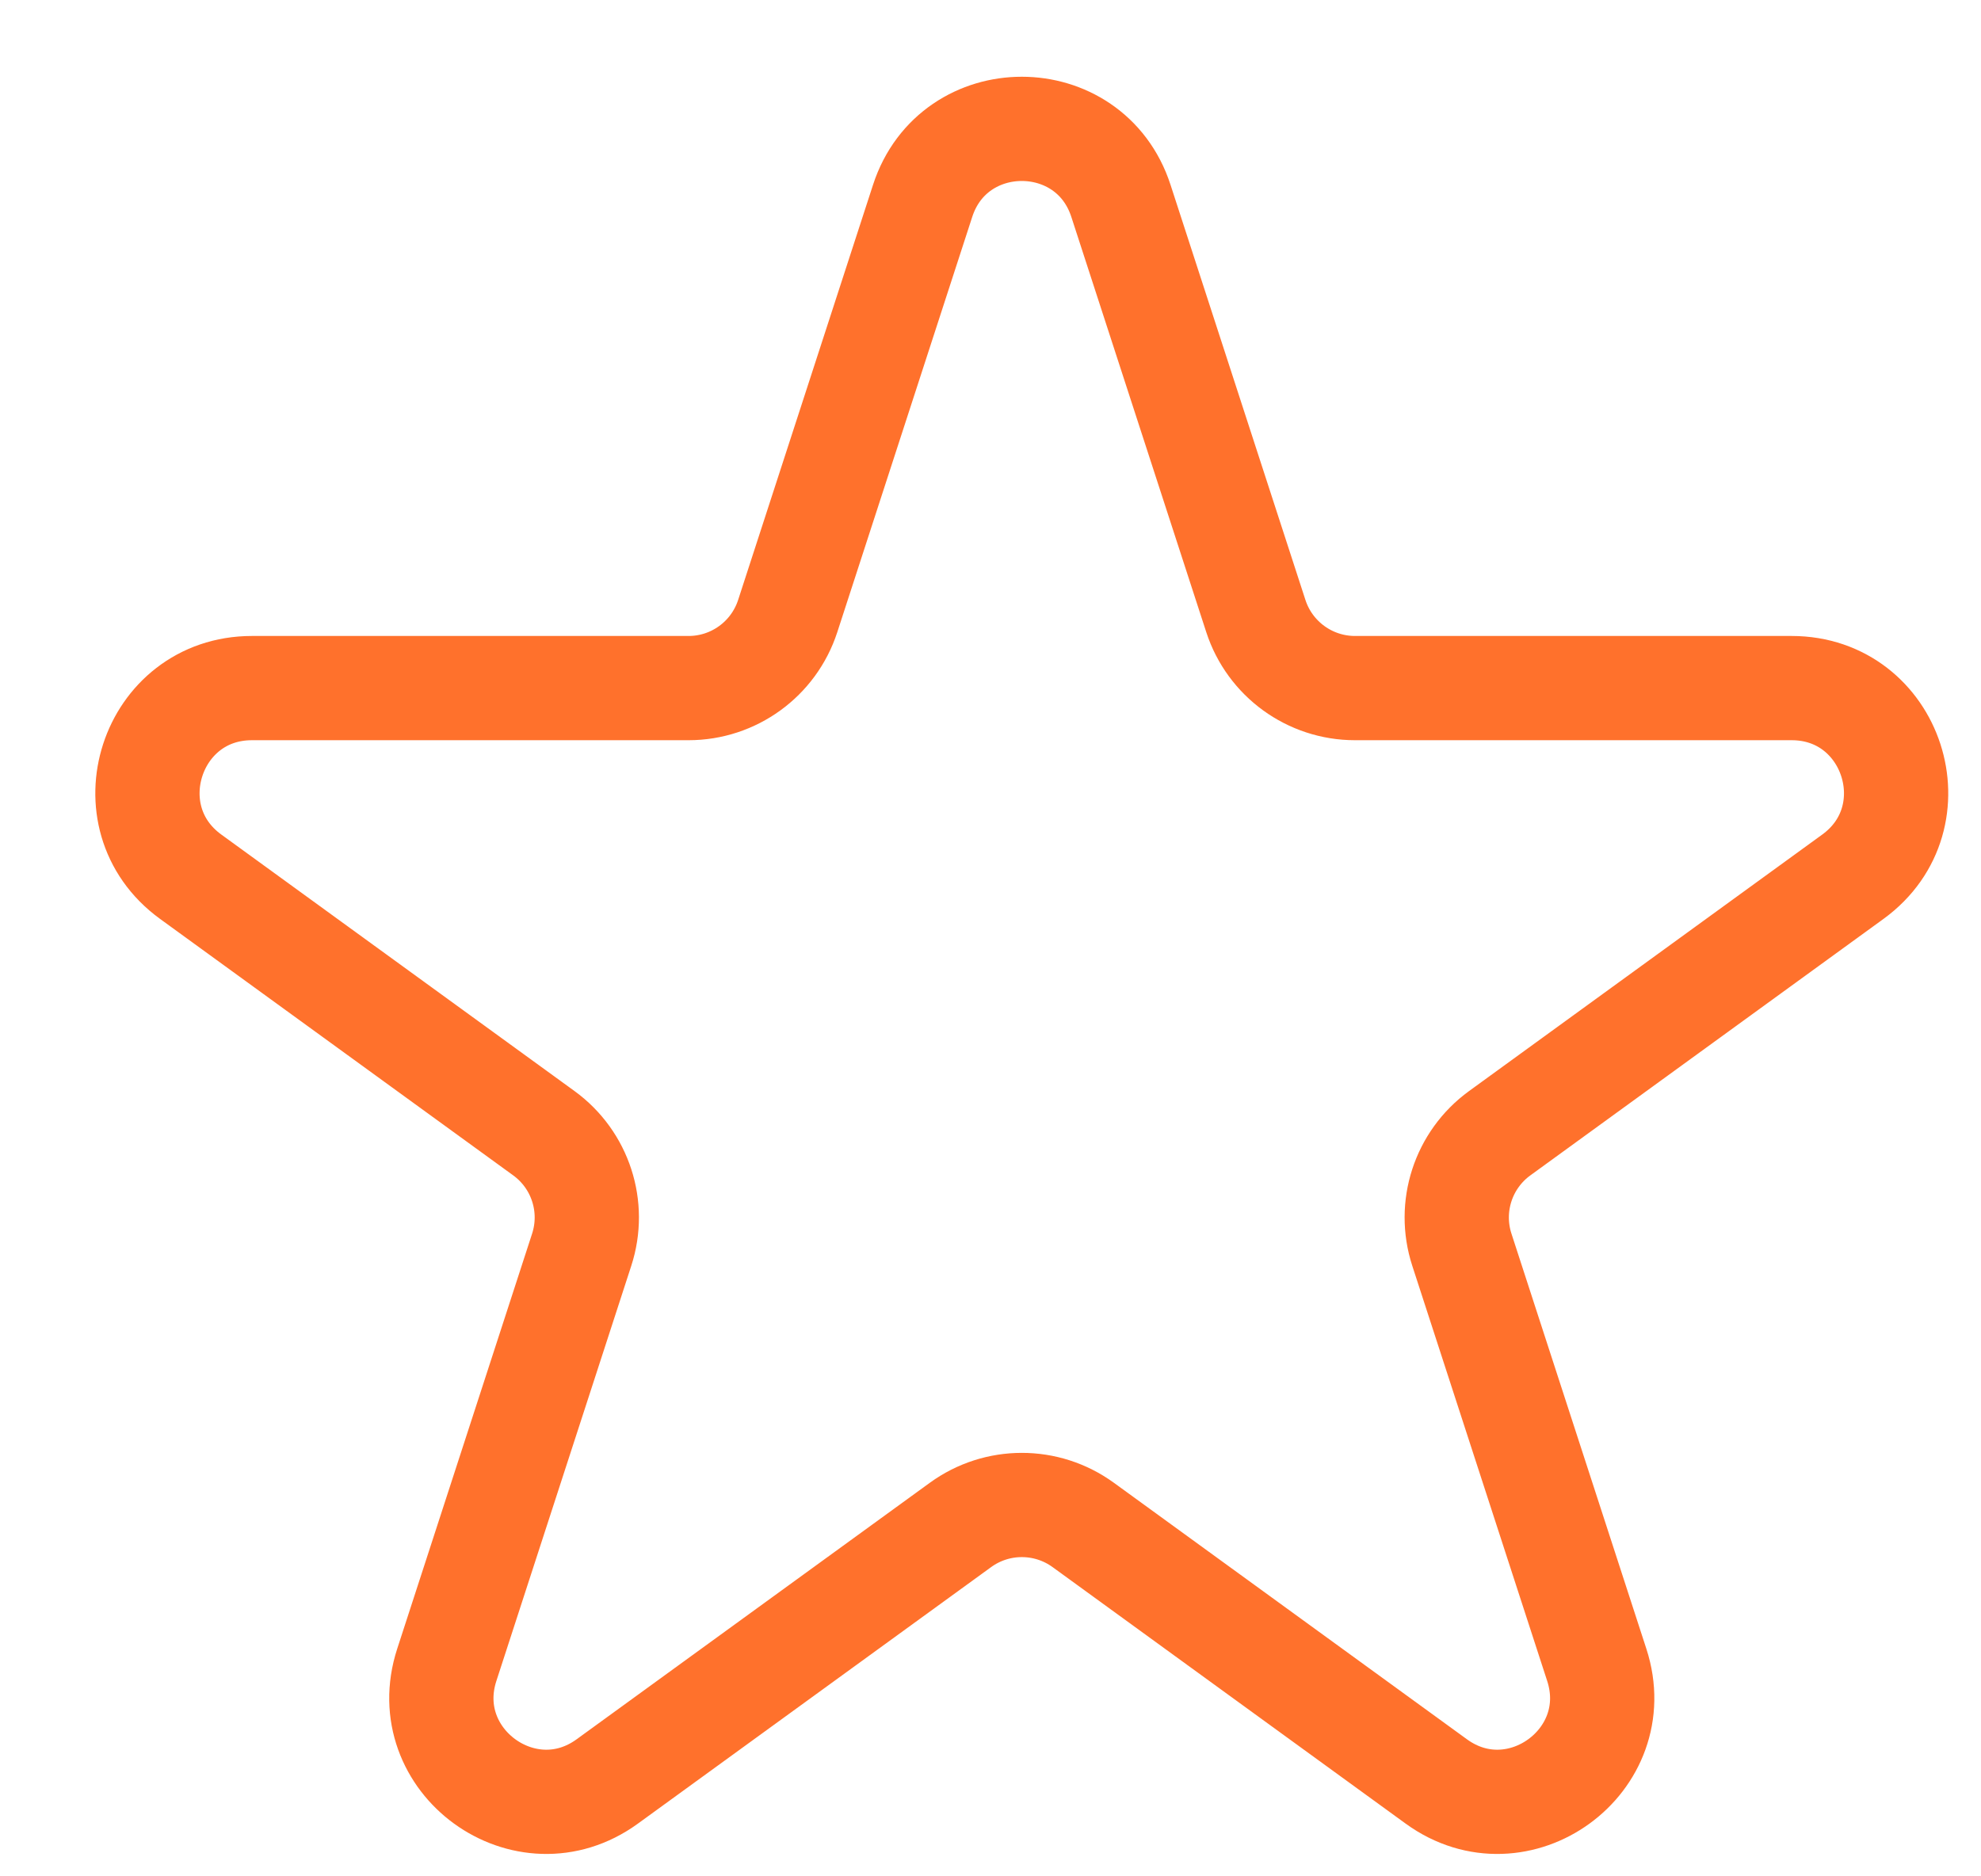 <svg xmlns="http://www.w3.org/2000/svg" width="19" height="18" viewBox="0 0 19 18" fill="none">
  <g clip-path="url(#clip0_1_130)">
    <path d="M8.849 1.927C9.148 1.006 10.452 1.006 10.751 1.927L12.045 5.91C12.179 6.322 12.563 6.601 12.996 6.601H17.184C18.153 6.601 18.555 7.84 17.772 8.41L14.384 10.871C14.033 11.126 13.887 11.577 14.021 11.989L15.315 15.972C15.614 16.893 14.559 17.659 13.776 17.09L10.388 14.628C10.037 14.374 9.563 14.374 9.212 14.629L5.824 17.09C5.041 17.659 3.986 16.893 4.285 15.972L5.579 11.989C5.713 11.577 5.567 11.126 5.216 10.871L1.828 8.41C1.045 7.84 1.447 6.601 2.416 6.601H6.604C7.037 6.601 7.421 6.322 7.555 5.91L8.849 1.927Z" stroke="#FF712C" stroke-linejoin="round"/>
  </g>
  <defs>
    <clipPath id="clip0_1_130">
      <rect width="18" height="18" fill="white" transform="translate(0.8)"/>
    </clipPath>
  </defs>
</svg>